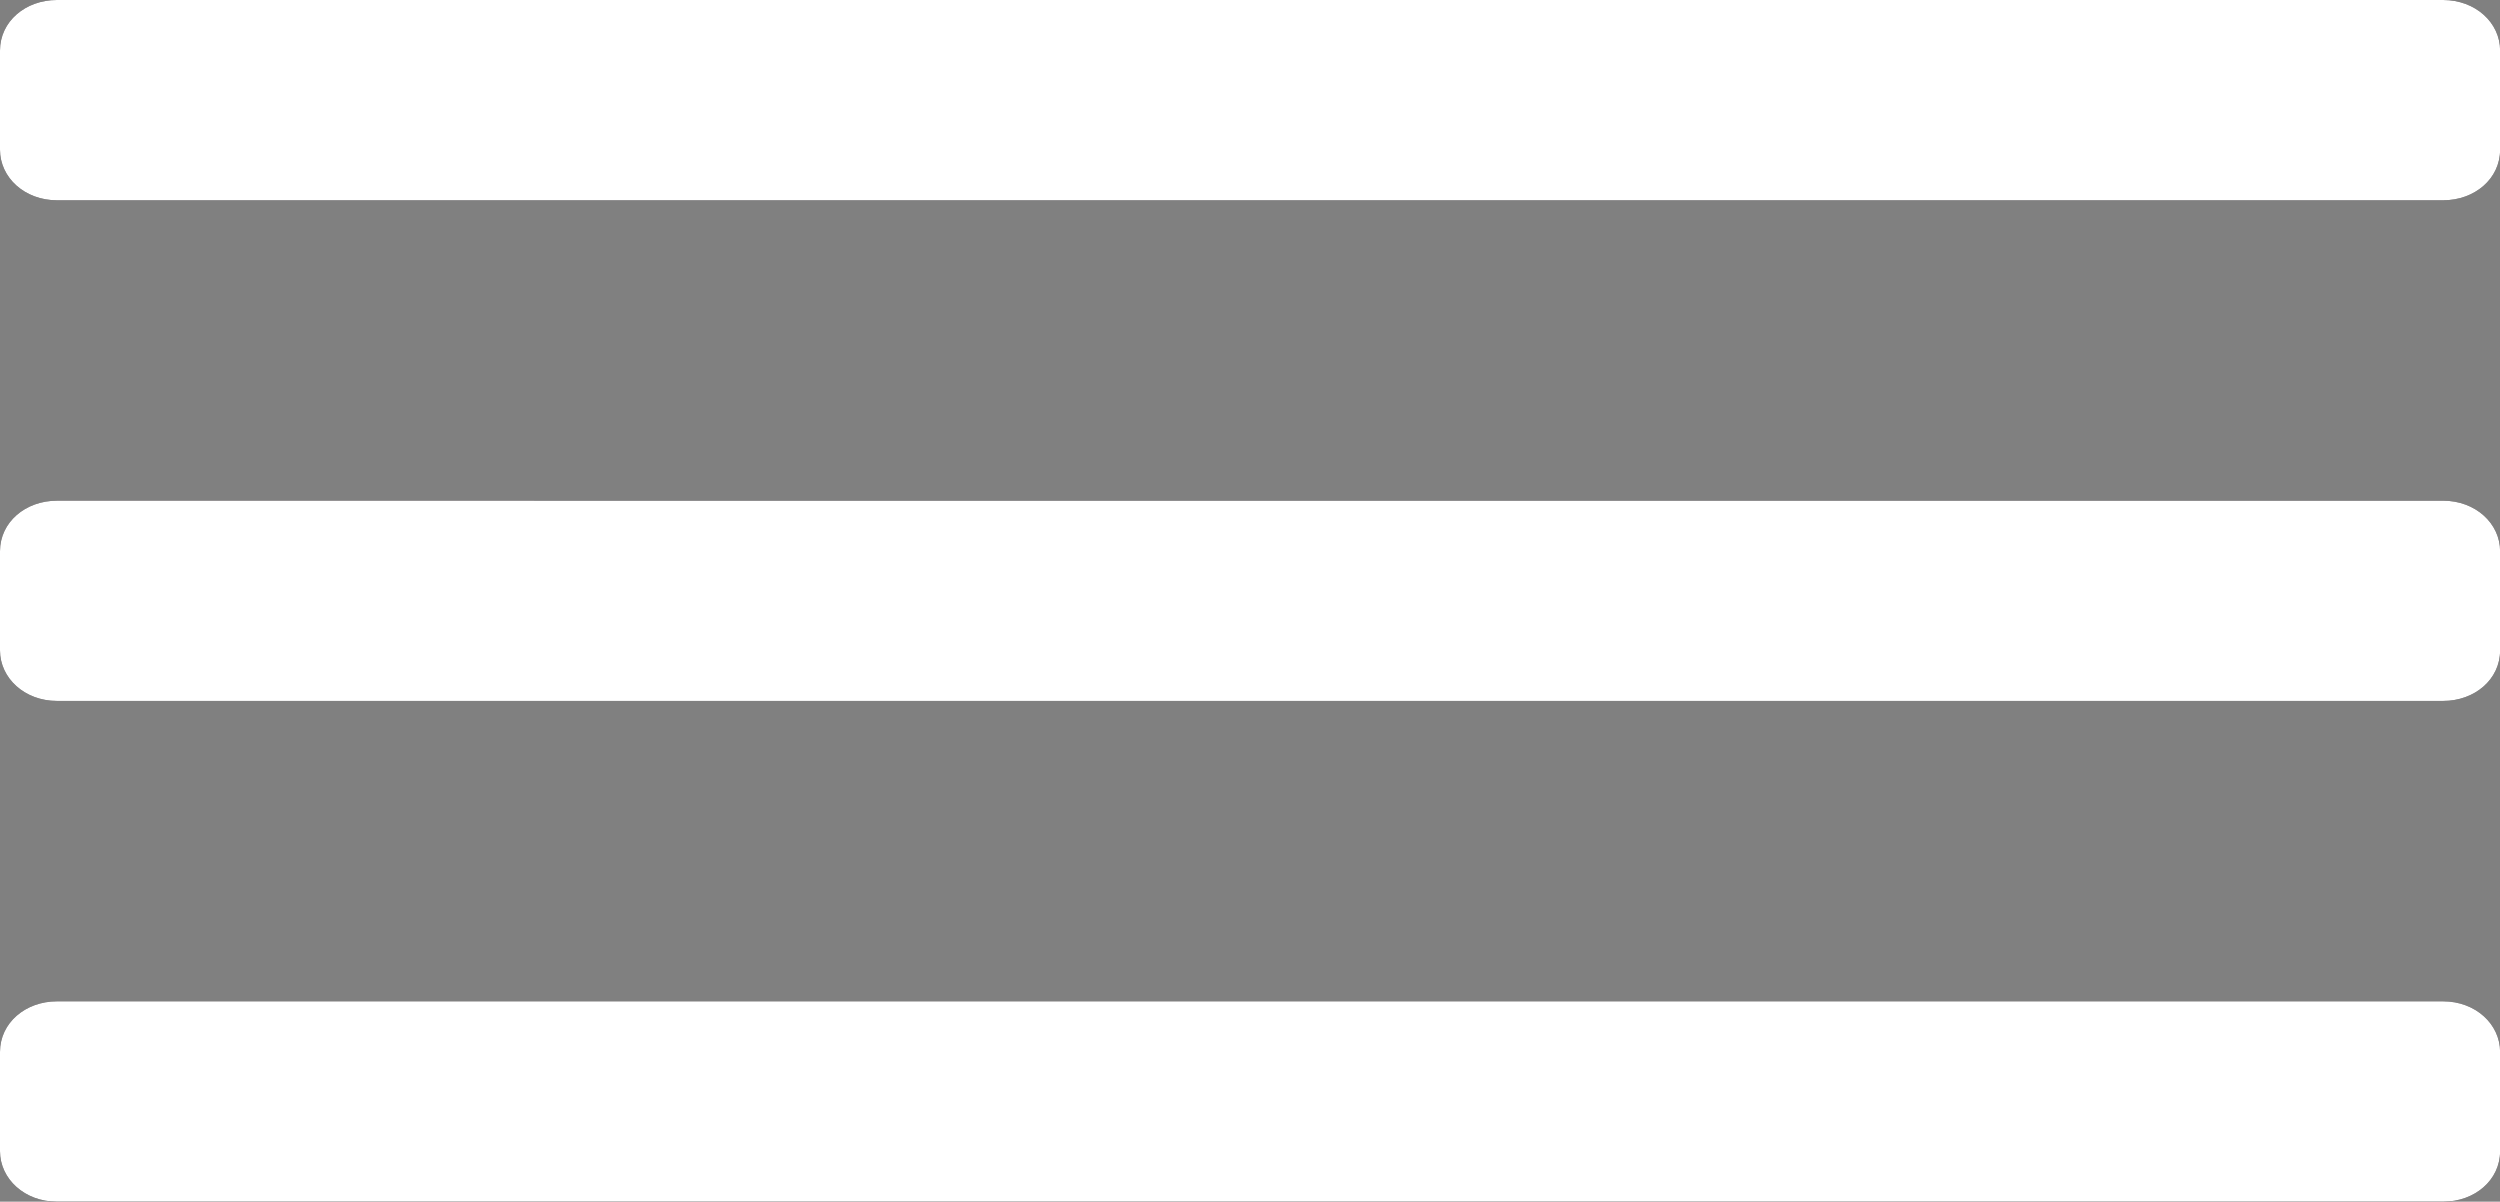 <?xml version="1.0" encoding="utf-8"?>
<!-- Generator: Adobe Illustrator 15.0.0, SVG Export Plug-In . SVG Version: 6.00 Build 0)  -->
<!DOCTYPE svg PUBLIC "-//W3C//DTD SVG 1.0//EN" "http://www.w3.org/TR/2001/REC-SVG-20010904/DTD/svg10.dtd">
<svg version="1.0" id="Layer_1" xmlns="http://www.w3.org/2000/svg" xmlns:xlink="http://www.w3.org/1999/xlink" x="0px" y="0px"
	 width="49.945px" height="24.007px" viewBox="0 0 49.945 24.007" enable-background="new 0 0 49.945 24.007" xml:space="preserve">
<rect x="0" y="0" width="49.945" height="24.007" fill="#808080" stroke="none"/>
<g id="miu">
	<g id="editor_list_view_hambuger_menu_glyph">
		<g>
			<path id="path-1" fill="#231F20" d="M1.137,0C0.51,0,0,0.428,0,1.01v1.981c0,0.558,0.494,1.01,1.138,1.01h47.671
				c0.628,0,1.138-0.428,1.138-1.01V1.01c0-0.558-0.494-1.01-1.138-1.01H1.137z M1.137,10.003C0.51,10.003,0,10.431,0,11.013v1.98
				c0,0.557,0.494,1.01,1.138,1.01h47.671c0.628,0,1.138-0.428,1.138-1.01v-1.98c0-0.558-0.494-1.01-1.138-1.01H1.137z
				 M1.137,20.005C0.51,20.005,0,20.434,0,21.016v1.981c0,0.557,0.494,1.01,1.138,1.01h47.671c0.628,0,1.138-0.428,1.138-1.01
				v-1.981c0-0.558-0.494-1.011-1.138-1.011H1.137z"/>
		</g>
		<g>
			<path id="path-1_1_" fill="#ffffff" d="M1.137,0C0.51,0,0,0.428,0,1.01v1.981c0,0.558,0.494,1.01,1.138,1.01h47.671
				c0.628,0,1.138-0.428,1.138-1.01V1.01c0-0.558-0.494-1.01-1.138-1.01H1.137z M1.137,10.003C0.51,10.003,0,10.431,0,11.013v1.98
				c0,0.557,0.494,1.01,1.138,1.01h47.671c0.628,0,1.138-0.428,1.138-1.01v-1.98c0-0.558-0.494-1.01-1.138-1.01H1.137z
				 M1.137,20.005C0.51,20.005,0,20.434,0,21.016v1.981c0,0.557,0.494,1.01,1.138,1.01h47.671c0.628,0,1.138-0.428,1.138-1.01
				v-1.981c0-0.558-0.494-1.011-1.138-1.011H1.137z"/>
		</g>
	</g>
</g>
</svg>
